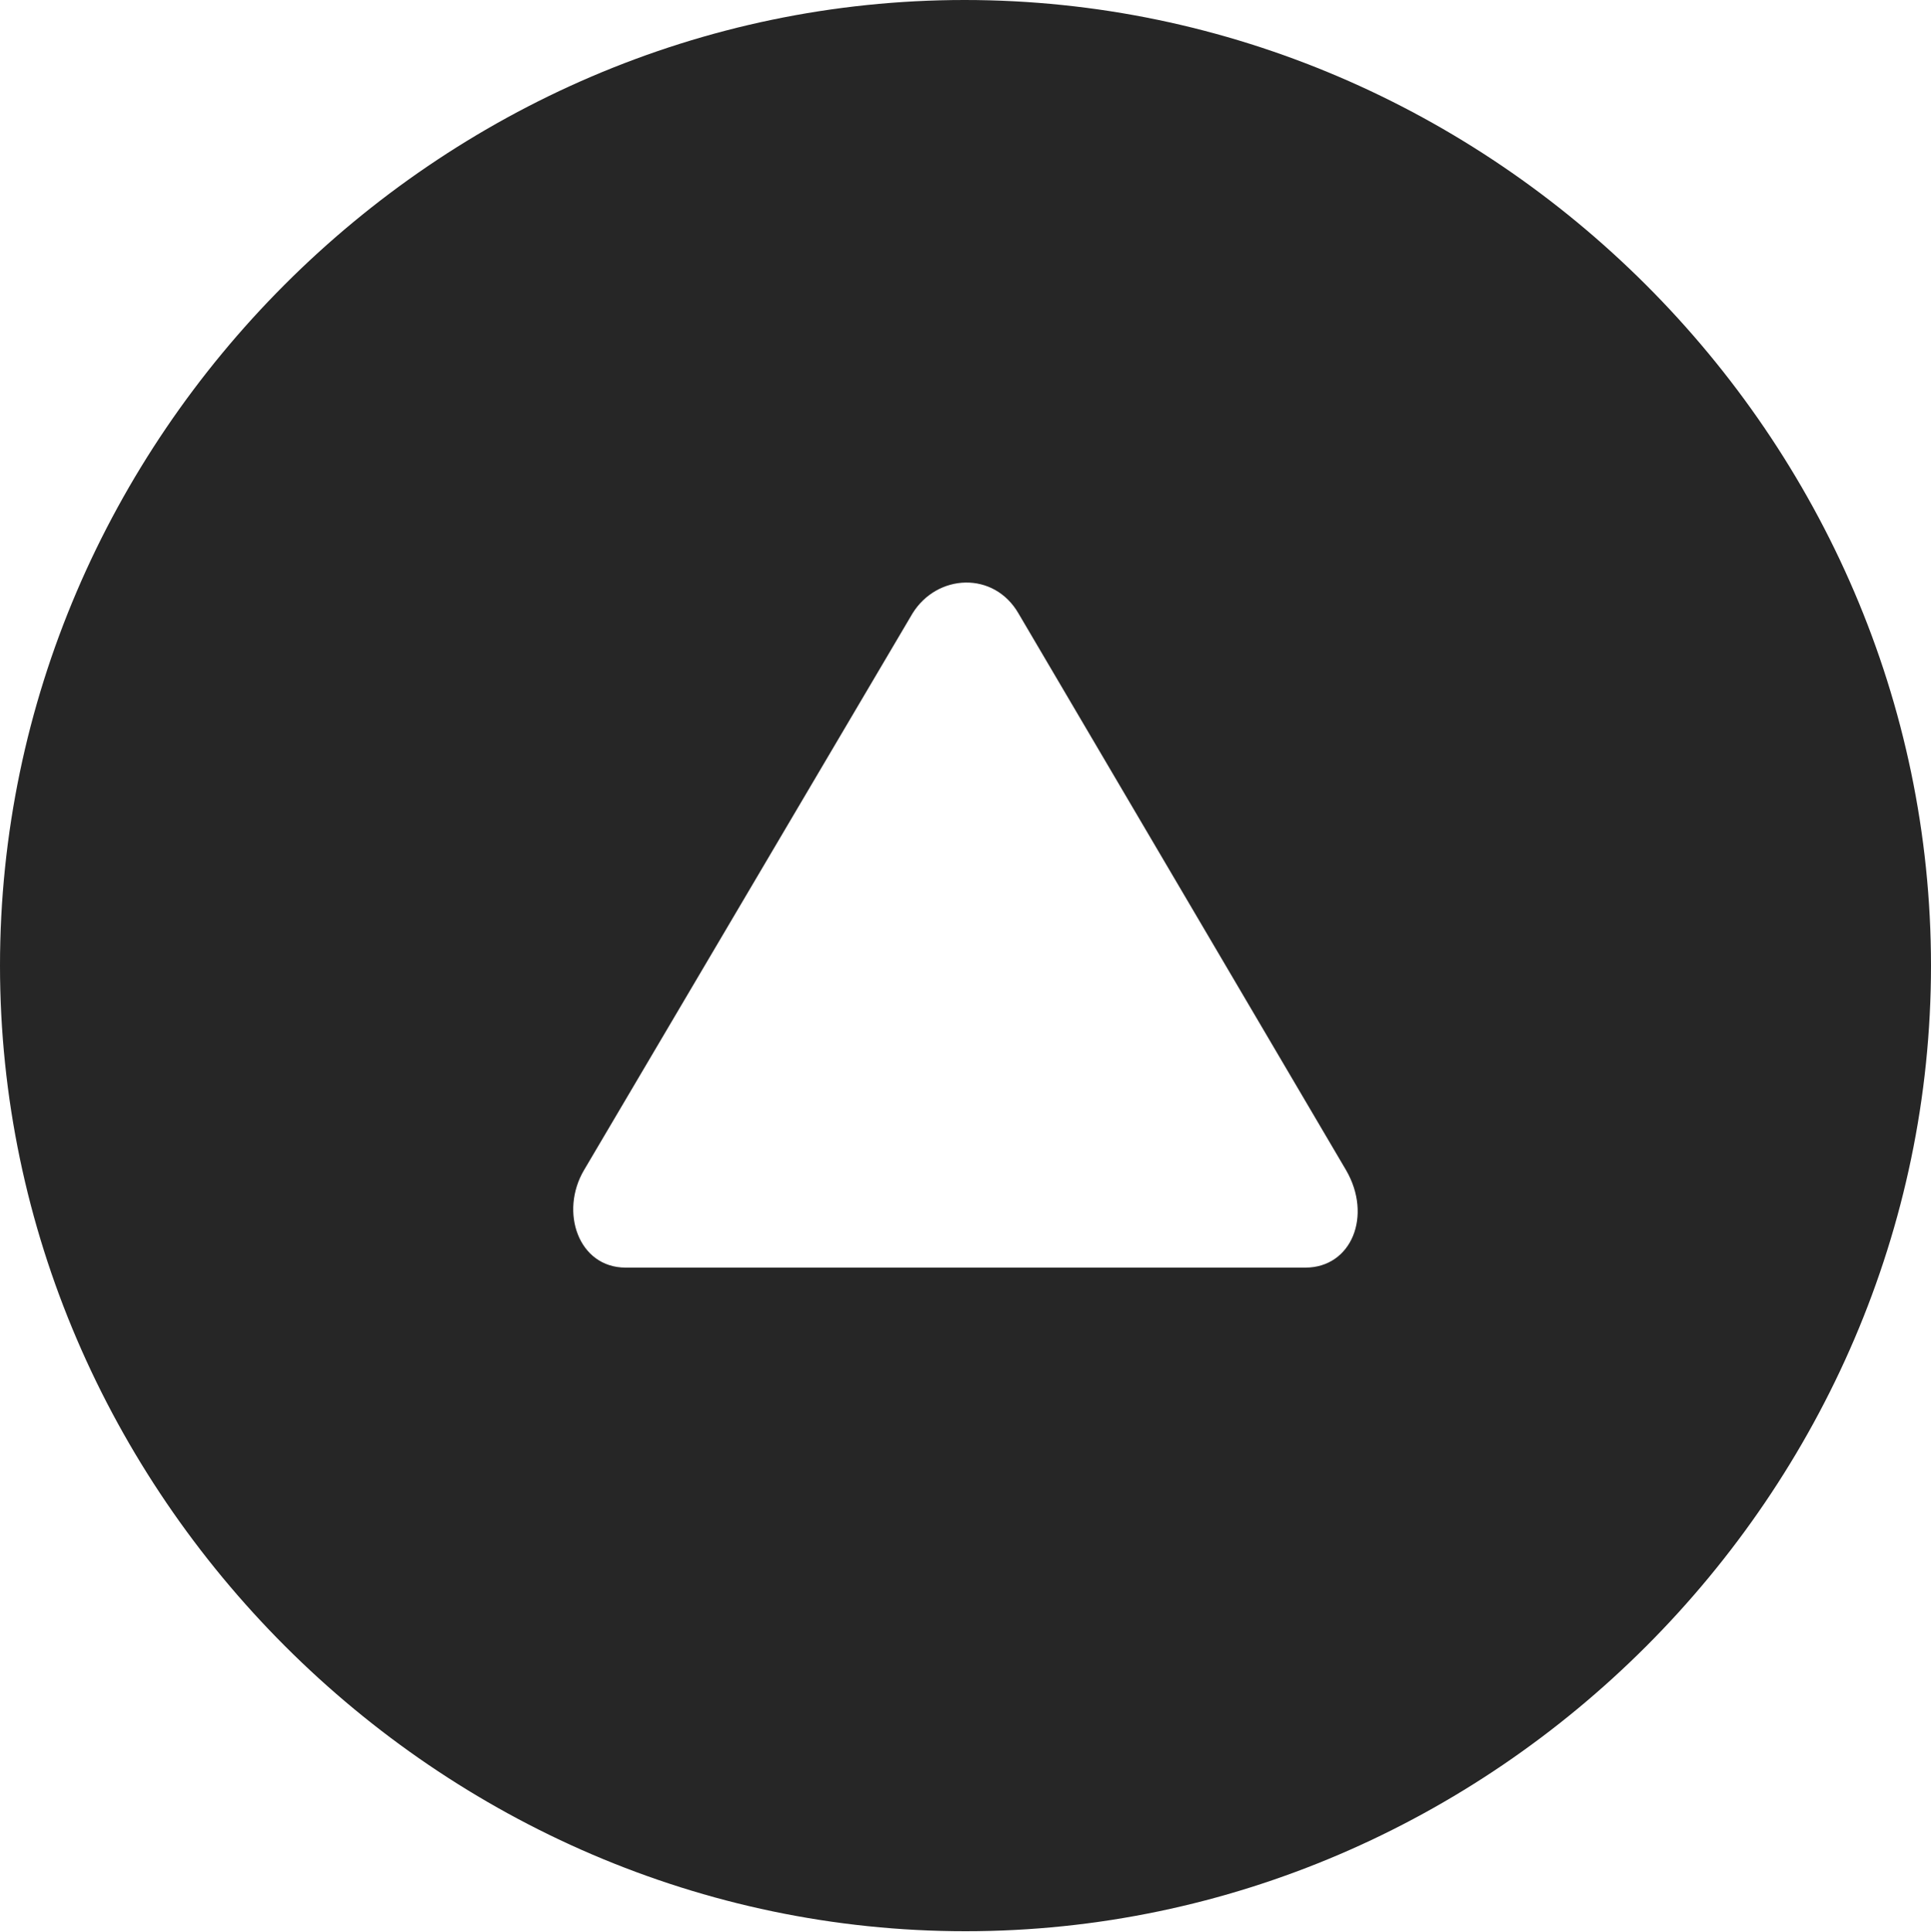 <?xml version="1.0" encoding="UTF-8"?>
<!--Generator: Apple Native CoreSVG 232.5-->
<!DOCTYPE svg
PUBLIC "-//W3C//DTD SVG 1.1//EN"
       "http://www.w3.org/Graphics/SVG/1.1/DTD/svg11.dtd">
<svg version="1.1" xmlns="http://www.w3.org/2000/svg" xmlns:xlink="http://www.w3.org/1999/xlink" width="99.609" height="99.658">
 <g>
  <rect height="99.658" opacity="0" width="99.609" x="0" y="0"/>
  <path d="M99.609 49.805C99.609 77.002 77.051 99.609 49.805 99.609C22.607 99.609 0 77.002 0 49.805C0 22.559 22.559 0 49.756 0C77.002 0 99.609 22.559 99.609 49.805ZM47.07 31.641L30.127 60.352C28.857 62.5 29.834 65.381 32.275 65.381L67.334 65.381C69.727 65.381 70.801 62.695 69.434 60.352L52.539 31.641C51.27 29.443 48.34 29.59 47.07 31.641Z" fill="#000000" fill-opacity="0.85"/>
 </g>
</svg>
